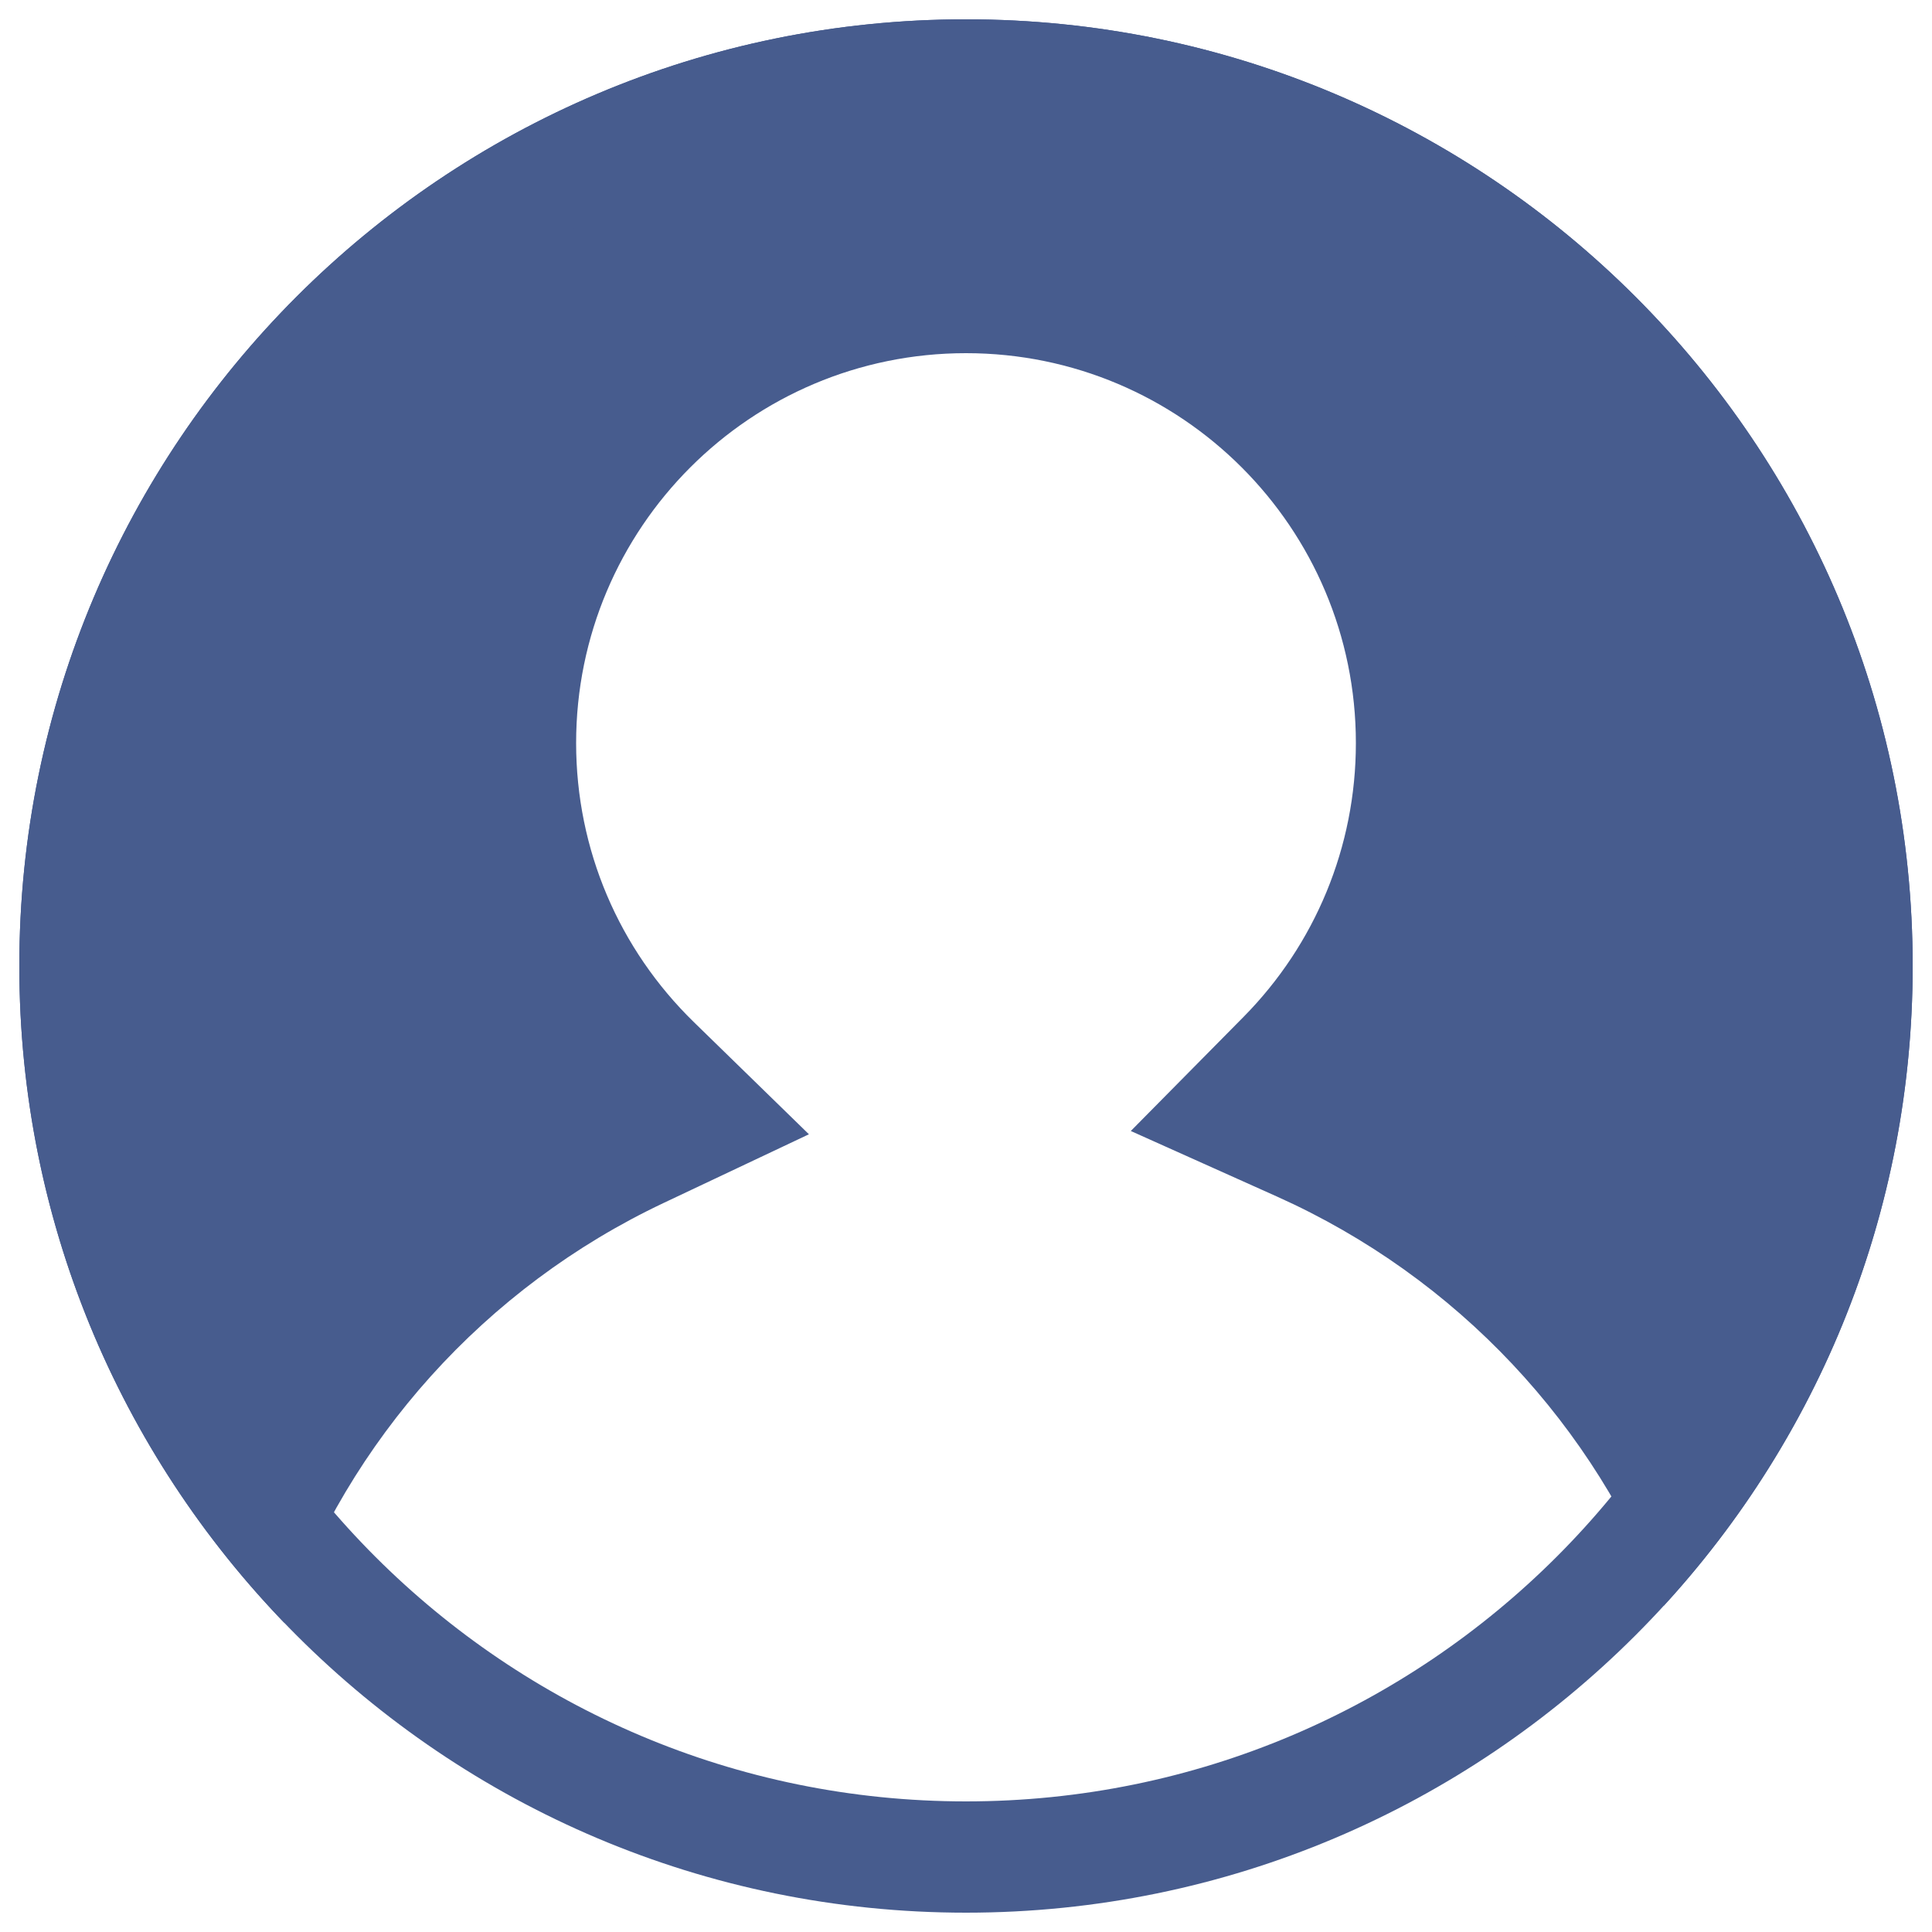 <?xml version="1.0" encoding="UTF-8"?>
<svg enable-background="new 0 0 1000 1000" version="1.1" viewBox="0 0 1e3 1e3" xml:space="preserve" xmlns="http://www.w3.org/2000/svg" xmlns:cc="http://creativecommons.org/ns#" xmlns:dc="http://purl.org/dc/elements/1.1/" xmlns:rdf="http://www.w3.org/1999/02/22-rdf-syntax-ns#">
<path d="m861.2 831.1c80-87.2 128.8-203.5 128.8-331.1 0-270.6-219.4-490-490-490s-490 219.4-490 490c0 132 52.2 251.8 137.1 339.9 33.5-94.6 103.6-173.4 196.5-217.3l75.1-35.5-59.5-58c-38.8-37.8-61-89.3-61-144.5 0-111.4 90.3-201.8 201.8-201.8 111.4 0 201.8 90.3 201.8 201.8 0 53.8-21.1 104.2-58.1 141.7l-58.4 59.1 75.8 34c93.3 41.9 164.6 118.7 200.1 211.7z" fill="#475c8e"/><path d="m500 932.4c238.8 0 432.4-193.6 432.4-432.4s-193.6-432.4-432.4-432.4-432.4 193.6-432.4 432.4 193.6 432.4 432.4 432.4zm0 57.6c-270.6 0-490-219.4-490-490s219.4-490 490-490 490 219.4 490 490-219.4 490-490 490z" fill="#475c8e"/>
</svg>
